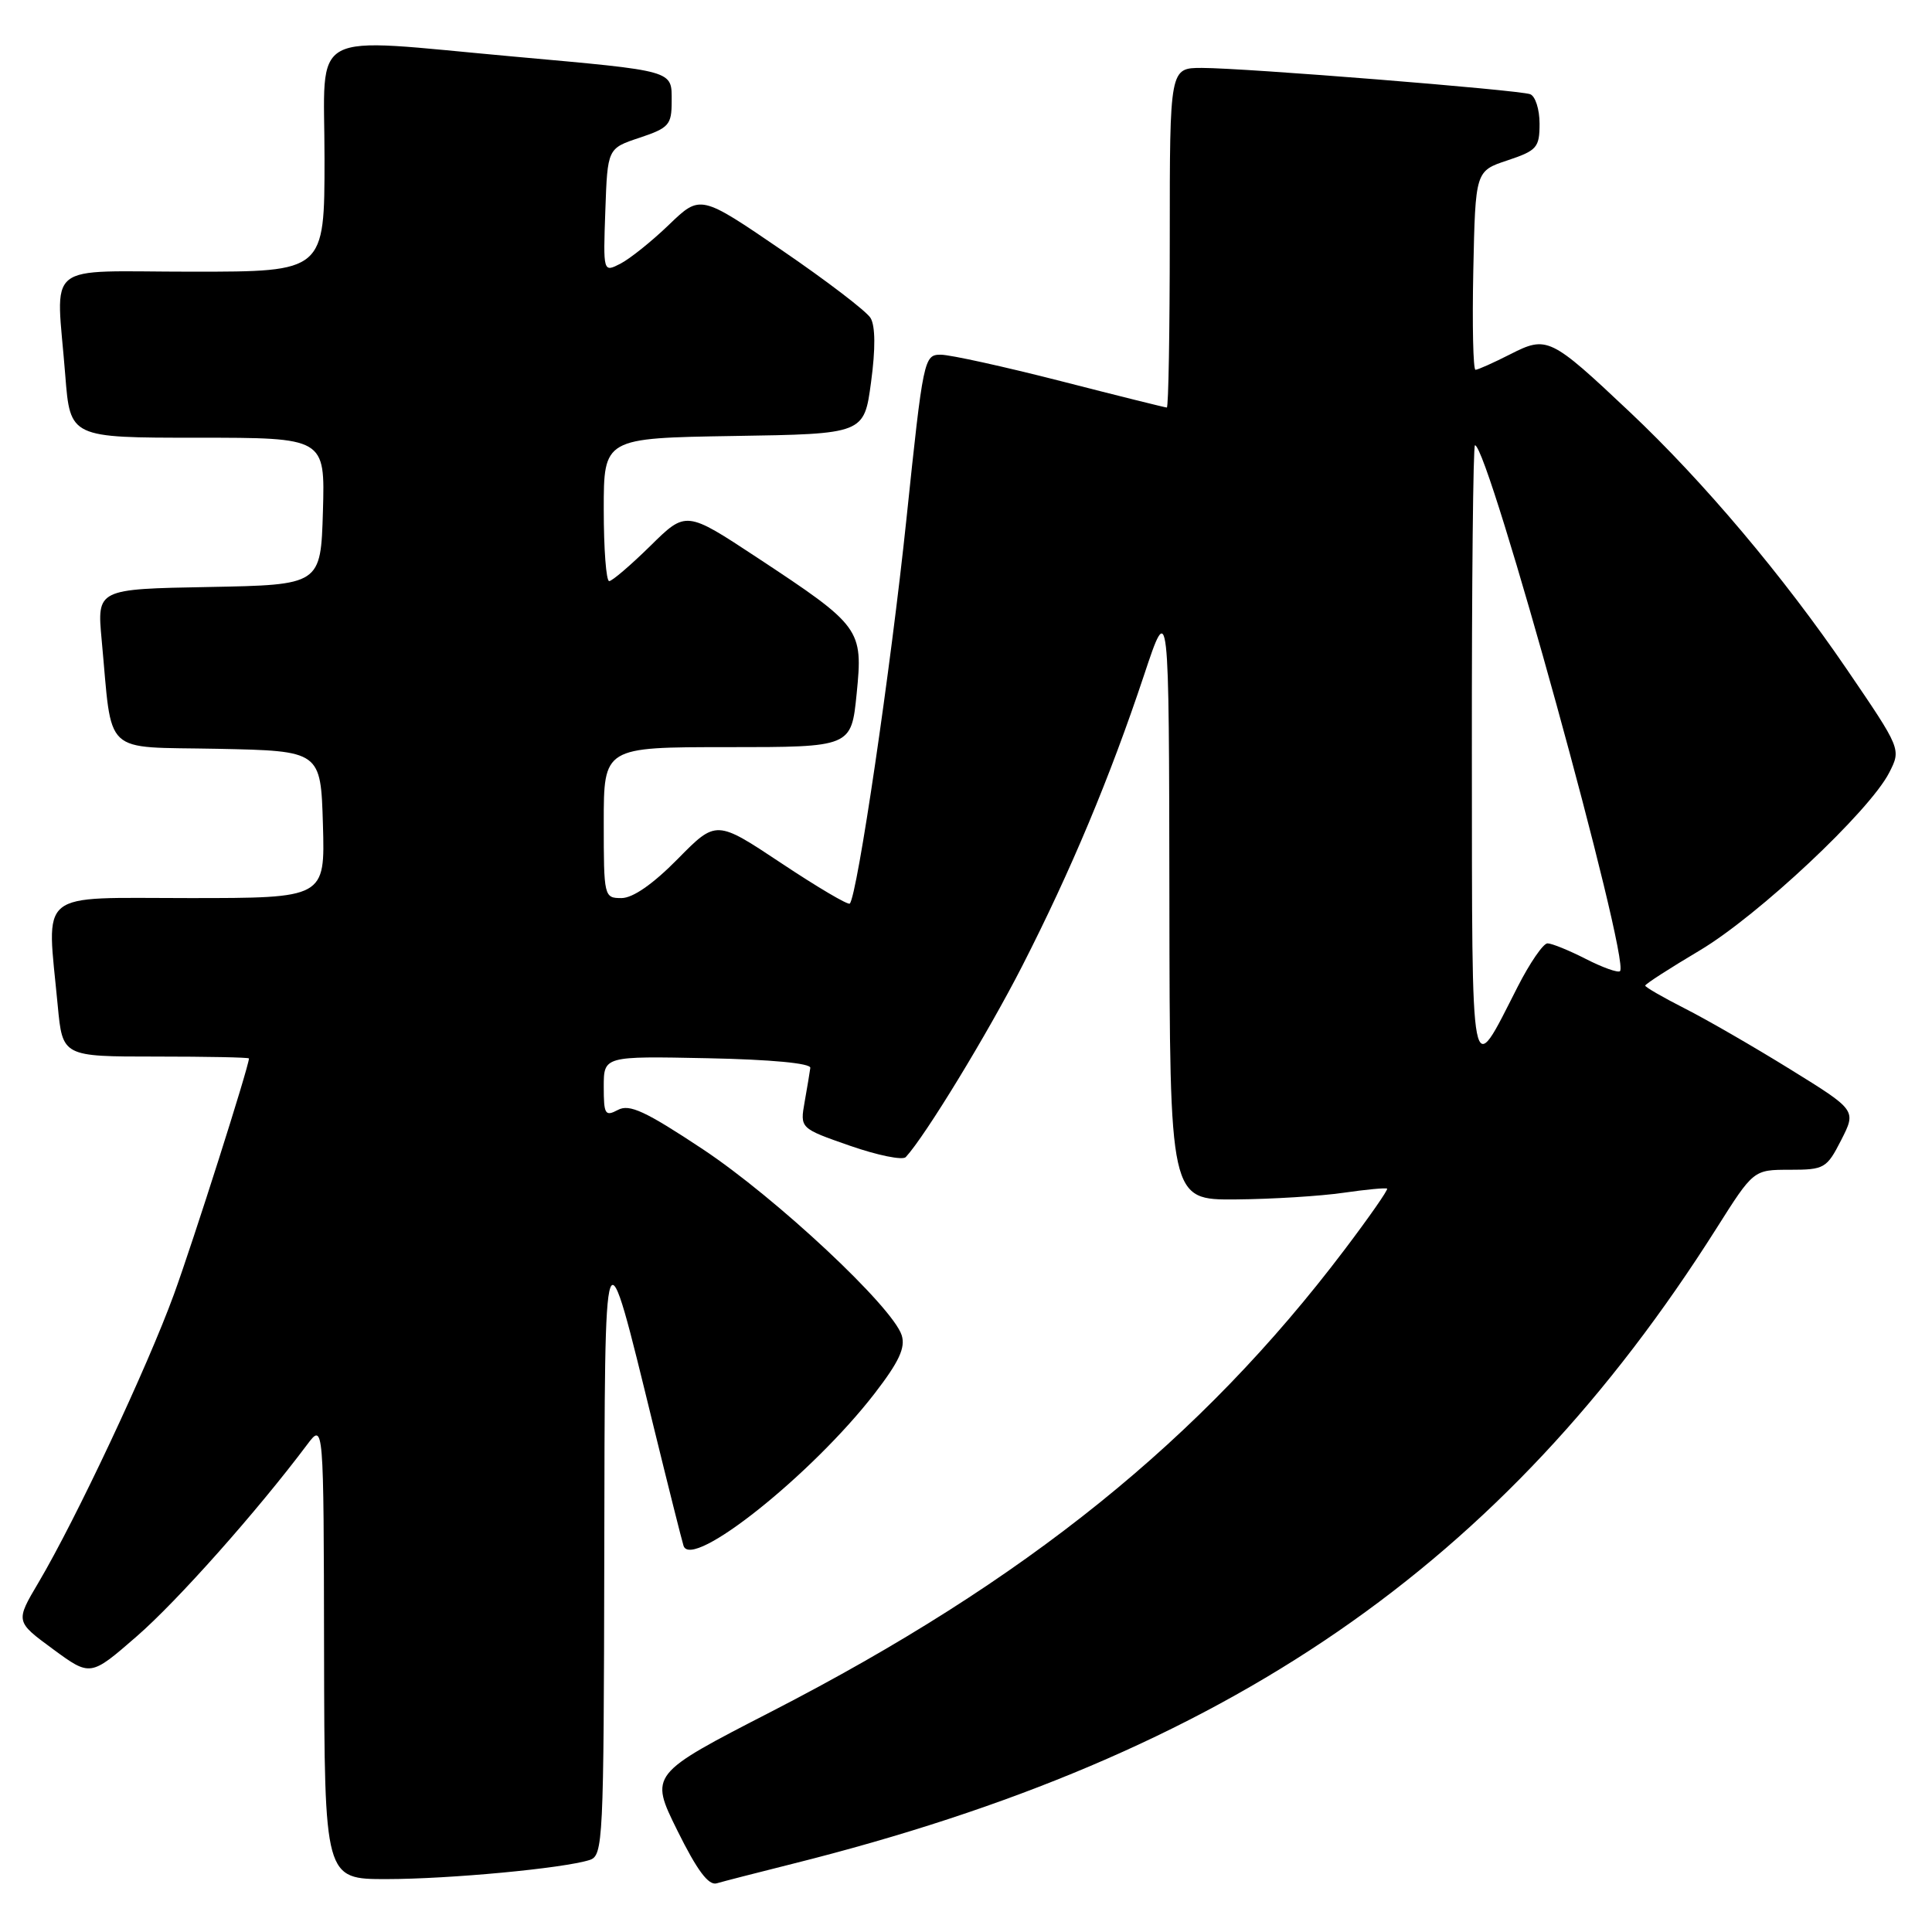 <?xml version="1.0" encoding="UTF-8" standalone="no"?>
<!DOCTYPE svg PUBLIC "-//W3C//DTD SVG 1.1//EN" "http://www.w3.org/Graphics/SVG/1.1/DTD/svg11.dtd" >
<svg xmlns="http://www.w3.org/2000/svg" xmlns:xlink="http://www.w3.org/1999/xlink" version="1.1" viewBox="0 0 256 256">
 <g >
 <path fill="currentColor"
d=" M 105.00 246.97 C 162.69 232.52 199.19 207.41 227.45 162.75 C 232.35 155.00 232.35 155.00 237.15 155.00 C 241.74 155.00 242.05 154.82 243.97 151.06 C 245.98 147.11 245.98 147.11 237.20 141.68 C 232.37 138.69 226.08 135.06 223.21 133.61 C 220.34 132.15 218.00 130.80 218.00 130.60 C 218.00 130.39 221.25 128.30 225.22 125.94 C 232.97 121.33 247.72 107.49 250.33 102.38 C 251.92 99.26 251.92 99.26 244.71 88.68 C 236.33 76.39 225.72 63.80 215.94 54.58 C 205.43 44.67 204.99 44.46 200.12 46.94 C 197.90 48.07 195.82 49.00 195.51 49.00 C 195.20 49.00 195.07 43.07 195.22 35.83 C 195.50 22.66 195.50 22.66 199.75 21.25 C 203.65 19.95 204.00 19.55 204.00 16.39 C 204.00 14.49 203.44 12.73 202.75 12.48 C 201.15 11.91 164.89 9.00 159.26 9.00 C 155.00 9.00 155.00 9.00 155.00 31.50 C 155.00 43.88 154.83 54.00 154.61 54.00 C 154.40 54.00 148.08 52.43 140.57 50.50 C 133.06 48.58 125.90 47.00 124.65 47.00 C 122.44 47.00 122.33 47.49 120.11 68.75 C 118.04 88.56 113.59 118.74 112.60 119.73 C 112.38 119.96 108.30 117.55 103.55 114.39 C 94.90 108.64 94.90 108.64 89.80 113.82 C 86.53 117.14 83.86 119.00 82.35 119.00 C 80.04 119.00 80.00 118.83 80.00 109.00 C 80.00 99.00 80.00 99.00 96.40 99.00 C 112.80 99.00 112.80 99.00 113.51 91.93 C 114.37 83.34 114.10 82.97 100.32 73.88 C 90.90 67.67 90.90 67.67 86.17 72.34 C 83.56 74.90 81.11 77.00 80.72 77.00 C 80.32 77.00 80.00 72.74 80.00 67.52 C 80.00 58.05 80.00 58.05 97.25 57.77 C 114.50 57.50 114.50 57.50 115.42 50.63 C 116.02 46.19 115.99 43.19 115.35 42.13 C 114.81 41.24 109.51 37.19 103.58 33.14 C 92.80 25.78 92.80 25.78 88.65 29.77 C 86.37 31.97 83.47 34.29 82.21 34.94 C 79.92 36.11 79.92 36.11 80.21 27.89 C 80.50 19.66 80.50 19.66 84.75 18.25 C 88.64 16.95 89.00 16.54 89.00 13.44 C 89.00 9.27 89.60 9.44 68.00 7.49 C 40.33 5.00 43.00 3.56 43.00 21.00 C 43.00 36.00 43.00 36.00 25.50 36.00 C 5.42 36.00 7.45 34.34 8.65 49.75 C 9.30 58.00 9.30 58.00 26.18 58.00 C 43.07 58.00 43.07 58.00 42.79 67.75 C 42.50 77.50 42.50 77.50 27.67 77.78 C 12.85 78.05 12.85 78.05 13.47 84.78 C 14.93 100.37 13.37 98.91 28.83 99.22 C 42.50 99.50 42.50 99.50 42.79 109.25 C 43.07 119.00 43.07 119.00 25.04 119.00 C 4.63 119.00 6.19 117.72 7.65 133.25 C 8.29 140.00 8.29 140.00 20.64 140.00 C 27.44 140.00 33.00 140.11 32.99 140.25 C 32.94 141.44 25.63 164.41 23.05 171.50 C 19.51 181.21 10.06 201.31 5.11 209.68 C 2.04 214.86 2.04 214.86 7.01 218.51 C 11.98 222.16 11.98 222.16 18.11 216.83 C 23.49 212.16 34.07 200.25 40.69 191.43 C 42.89 188.50 42.89 188.50 42.94 218.75 C 43.00 249.00 43.00 249.00 51.25 248.99 C 59.58 248.98 74.64 247.57 78.12 246.46 C 79.92 245.89 80.00 244.14 80.07 206.18 C 80.15 161.42 79.96 161.91 86.57 188.89 C 88.54 196.93 90.34 204.09 90.57 204.82 C 91.62 208.12 107.61 195.37 115.90 184.63 C 119.13 180.44 120.00 178.57 119.48 176.93 C 118.28 173.16 102.87 158.75 93.13 152.28 C 85.51 147.23 83.40 146.25 81.88 147.07 C 80.18 147.97 80.00 147.67 80.00 144.01 C 80.00 139.94 80.00 139.94 93.75 140.22 C 102.18 140.39 107.45 140.89 107.37 141.50 C 107.30 142.05 106.96 144.08 106.62 146.00 C 106.00 149.51 106.00 149.51 112.63 151.82 C 116.28 153.09 119.61 153.77 120.02 153.32 C 122.59 150.55 130.87 136.96 135.45 128.00 C 141.91 115.35 147.08 103.00 151.57 89.52 C 154.90 79.50 154.90 79.50 154.95 119.25 C 155.00 159.00 155.00 159.00 163.75 158.93 C 168.56 158.89 174.97 158.49 178.00 158.05 C 181.03 157.61 183.63 157.37 183.80 157.50 C 183.96 157.64 181.41 161.30 178.13 165.63 C 159.12 190.75 135.94 209.44 102.28 226.76 C 86.07 235.10 86.07 235.10 89.75 242.55 C 92.37 247.84 93.88 249.87 94.97 249.55 C 95.81 249.30 100.33 248.14 105.00 246.97 Z  M 195.03 99.75 C 195.01 77.34 195.20 59.00 195.44 59.00 C 197.21 59.00 216.04 127.29 214.66 128.68 C 214.40 128.93 212.37 128.21 210.14 127.07 C 207.91 125.93 205.62 125.00 205.05 125.00 C 204.49 125.00 202.71 127.59 201.10 130.75 C 194.74 143.21 195.07 144.88 195.03 99.75 Z "/>
</g>
</svg>